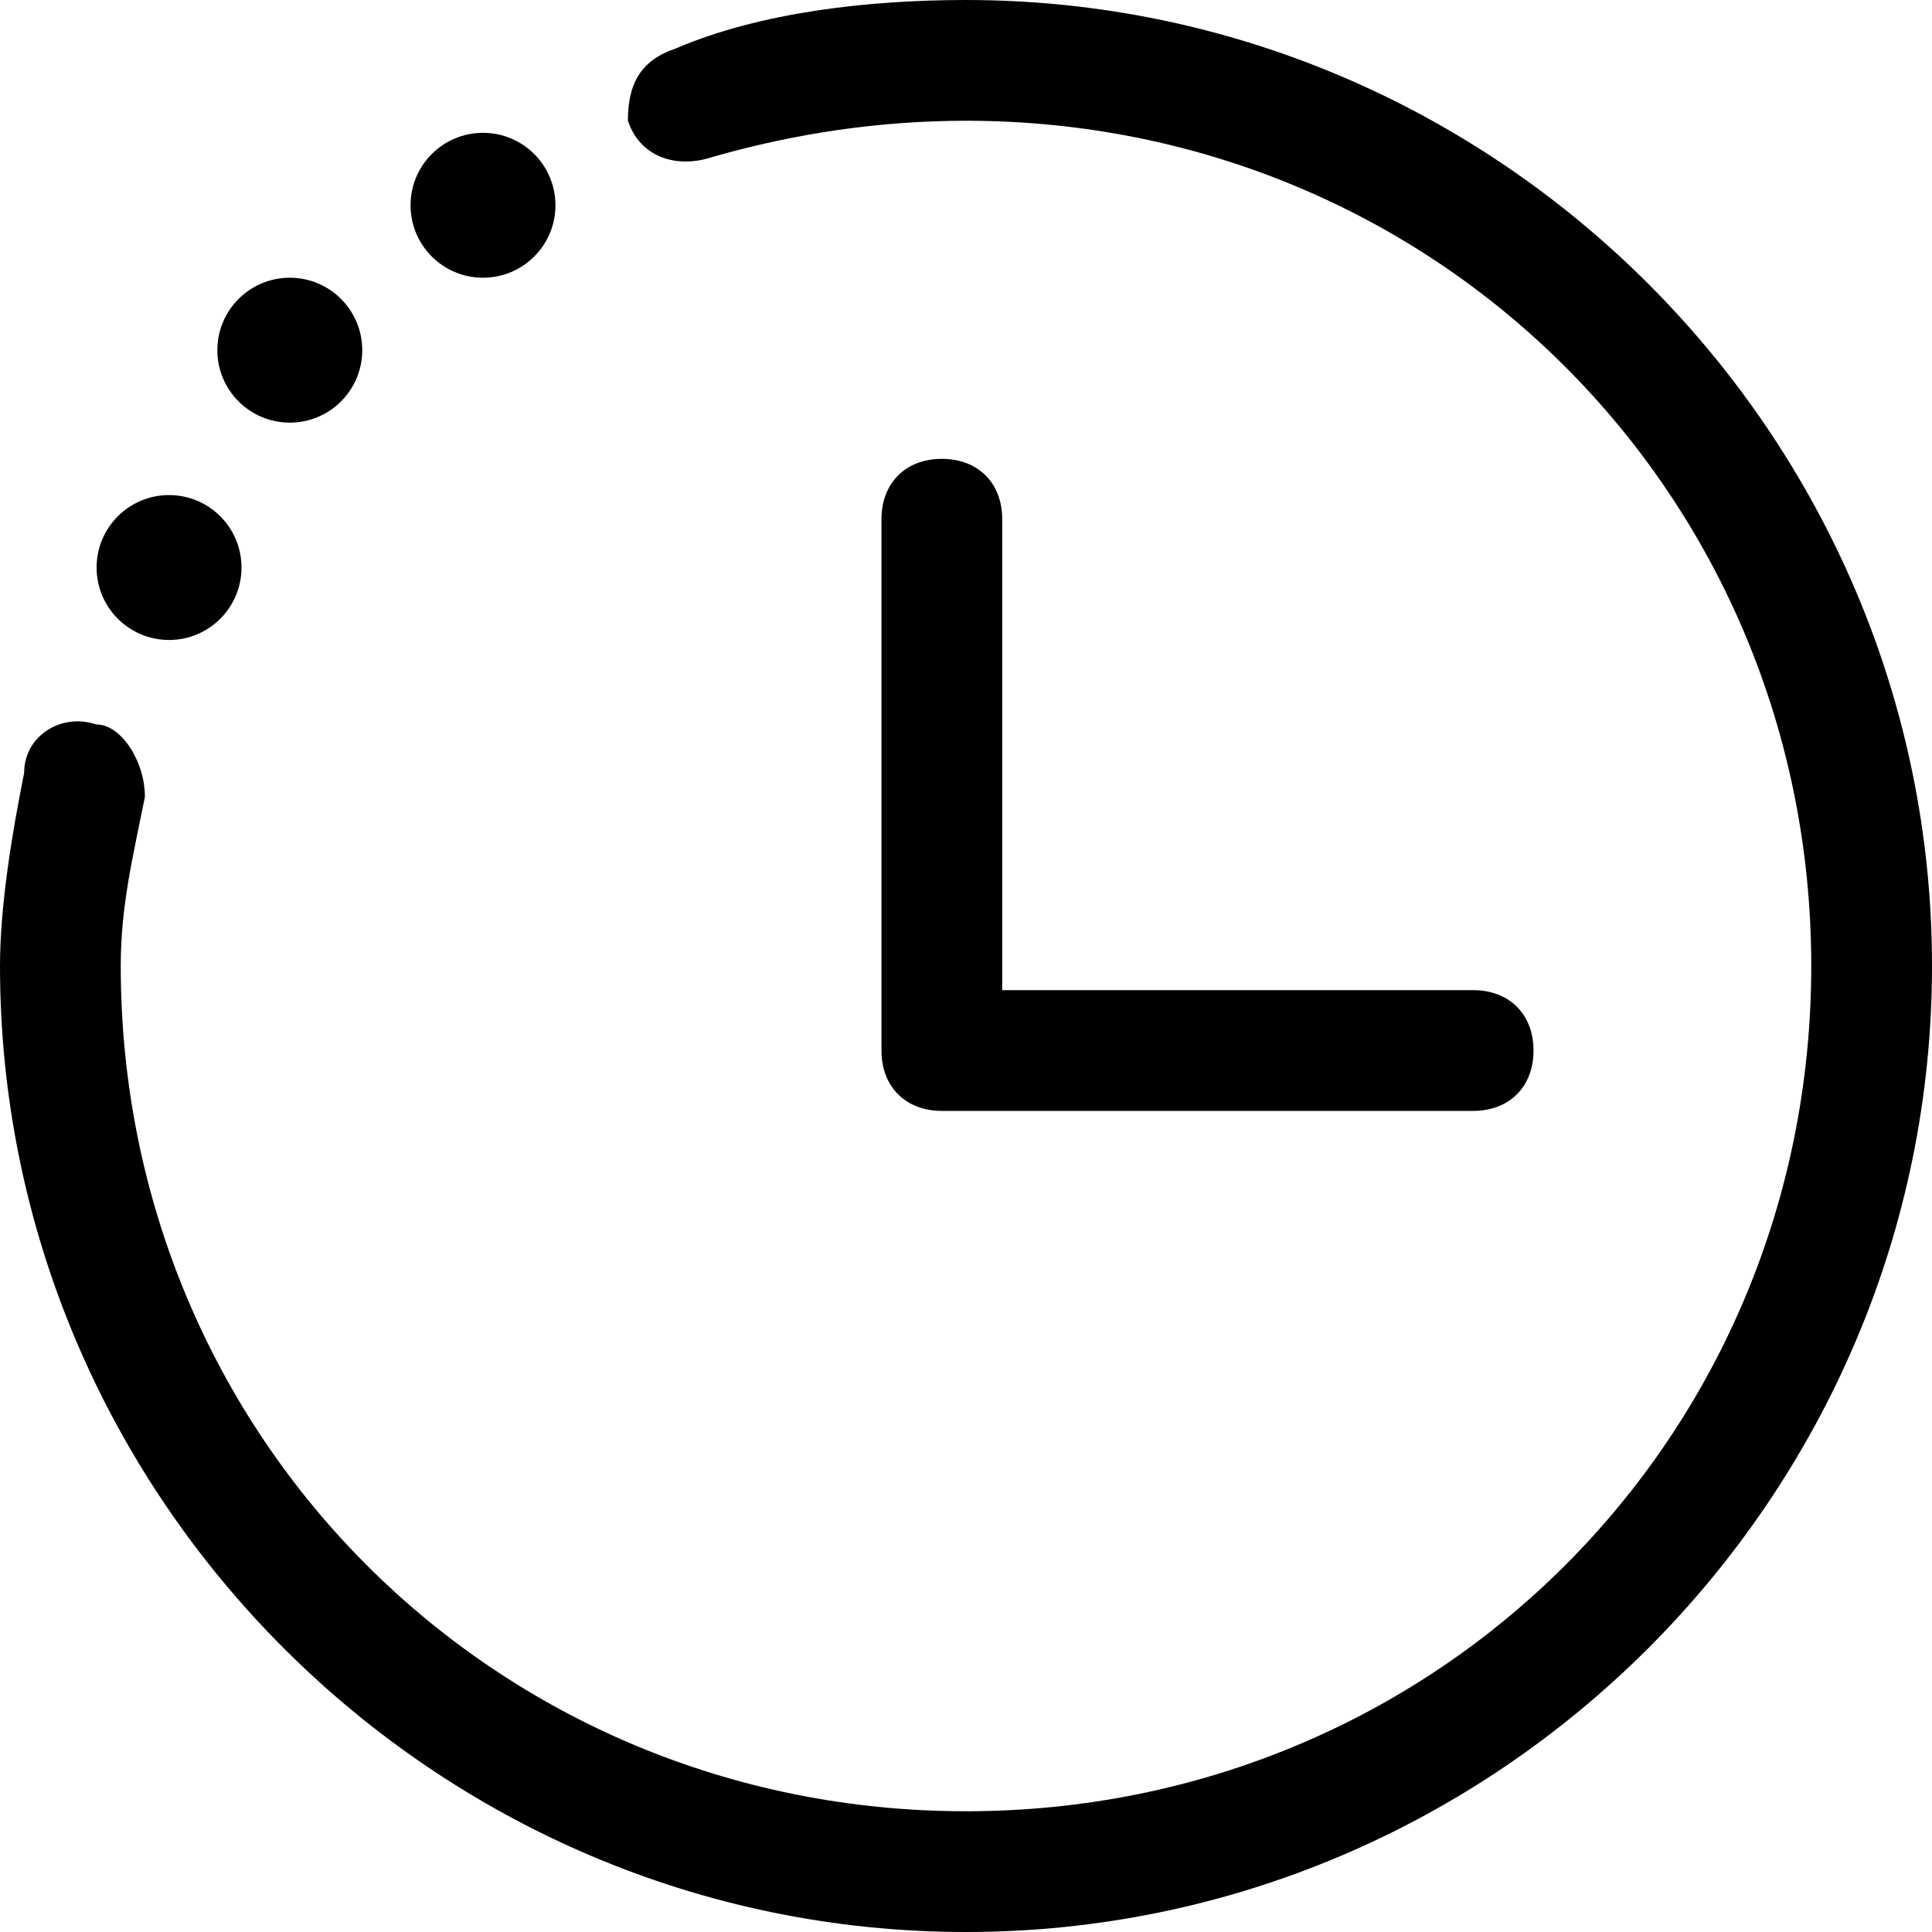 <?xml version="1.0" encoding="utf-8"?>
<!-- Generator: Adobe Illustrator 24.1.1, SVG Export Plug-In . SVG Version: 6.00 Build 0)  -->
<svg version="1.1" xmlns="http://www.w3.org/2000/svg" xmlns:xlink="http://www.w3.org/1999/xlink" x="0px" y="0px"
	 viewBox="0 0 16 16" style="enable-background:new 0 0 16 16;" xml:space="preserve">
<style type="text/css">
	.st0{display:none;}
</style>
<g id="图层_1">
	<path class="st0" d="M0,8c0-1.1,0.2-2.1,0.6-3.1c0.1-0.3,0.5-0.4,0.7-0.3c0.3,0.1,0.4,0.5,0.3,0.7c-1.5,3.5,0.2,7.5,3.7,9
		c0.8,0.3,1.7,0.5,2.6,0.5c3.8,0,6.9-3.1,6.9-6.9c0-3.8-3.1-6.9-6.9-6.9c-1.3,0-2.6,0.4-3.6,1C4.1,2.3,3.7,2.3,3.6,2
		C3.4,1.7,3.5,1.4,3.8,1.2C5,0.4,6.5,0,8,0c4.4,0,8,3.6,8,8s-3.6,8-8,8C3.6,16,0,12.4,0,8z"/>
	<path d="M12.2,8.2H8.3V4.3c0-0.3-0.2-0.5-0.5-0.5C7.5,3.8,7.3,4,7.3,4.3v4.4c0,0.3,0.2,0.5,0.5,0.5h4.4c0.3,0,0.5-0.2,0.5-0.5
		S12.5,8.2,12.2,8.2z"/>
	<circle cx="1.4" cy="4.7" r="0.6"/>
	<circle cx="2.4" cy="2.9" r="0.6"/>
	<circle cx="4" cy="1.7" r="0.6"/>
	<path d="M8,16c-4.4,0-8-3.6-8-8c0-0.5,0.1-1.1,0.2-1.6C0.2,6.1,0.5,5.9,0.8,6C1,6,1.2,6.3,1.2,6.6C1.1,7.1,1,7.5,1,8
		c0,3.9,3.1,7,7,7s7-3.1,7-7s-3.1-7-7-7C7.3,1,6.6,1.1,5.9,1.3C5.6,1.4,5.3,1.3,5.2,1C5.2,0.7,5.3,0.5,5.6,0.4C6.3,0.1,7.2,0,8,0
		c4.4,0,8,3.6,8,8C16,12.4,12.4,16,8,16z"/>
</g>
<g id="图层_2">
</g>
</svg>
